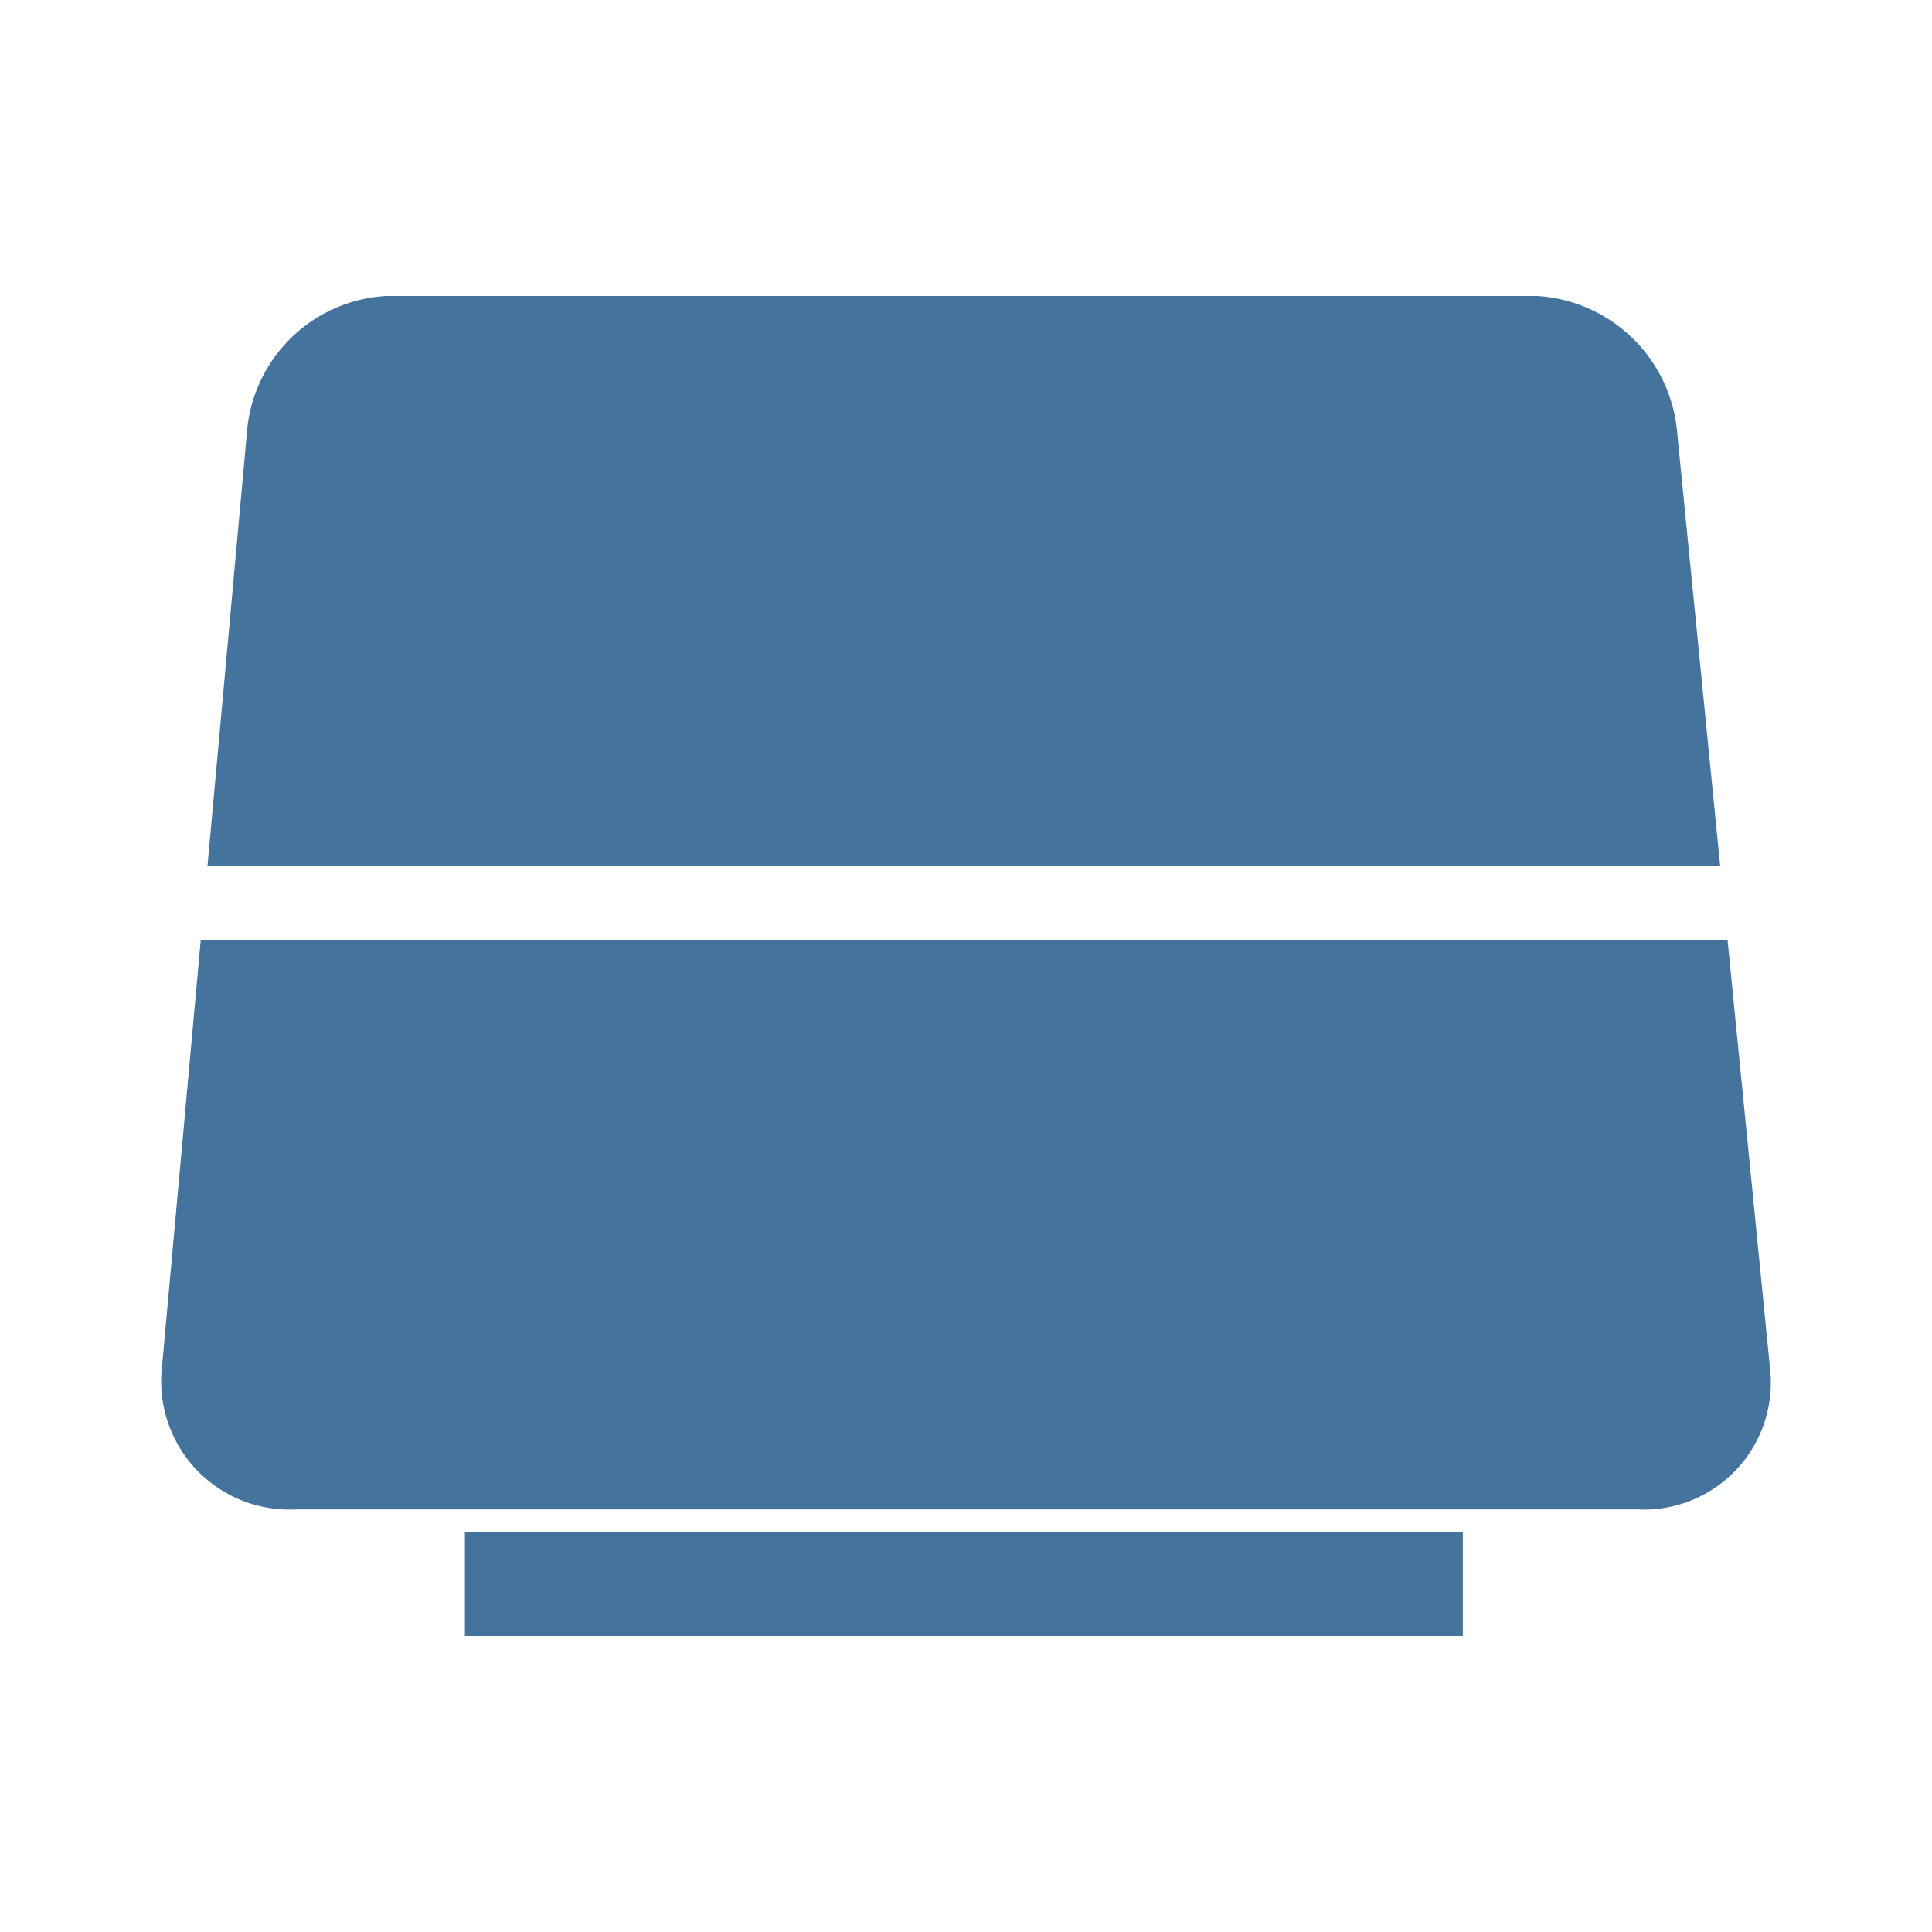 <svg xmlns="http://www.w3.org/2000/svg" width="24" height="24" viewBox="0 0 24 24">
  <path id="Colore_riempimento_1" fill="#44739e" data-name="Colore riempimento 1" class="cls-1" d="M 5.775,19.032 H 18.172 v 1.291 H 5.775 Z M 21.46,11.674 H 2.494 L 2.007,17.038 A 1.592,1.592 0 0 0 3.68,18.75 h 16.653 a 1.577,1.577 0 0 0 1.659,-1.712 z M 20.836,5.389 A 1.859,1.859 0 0 0 19.1,3.677 H 4.793 A 1.84,1.84 0 0 0 3.066,5.389 l -0.488,5.363 h 18.79 z"/>
</svg>
